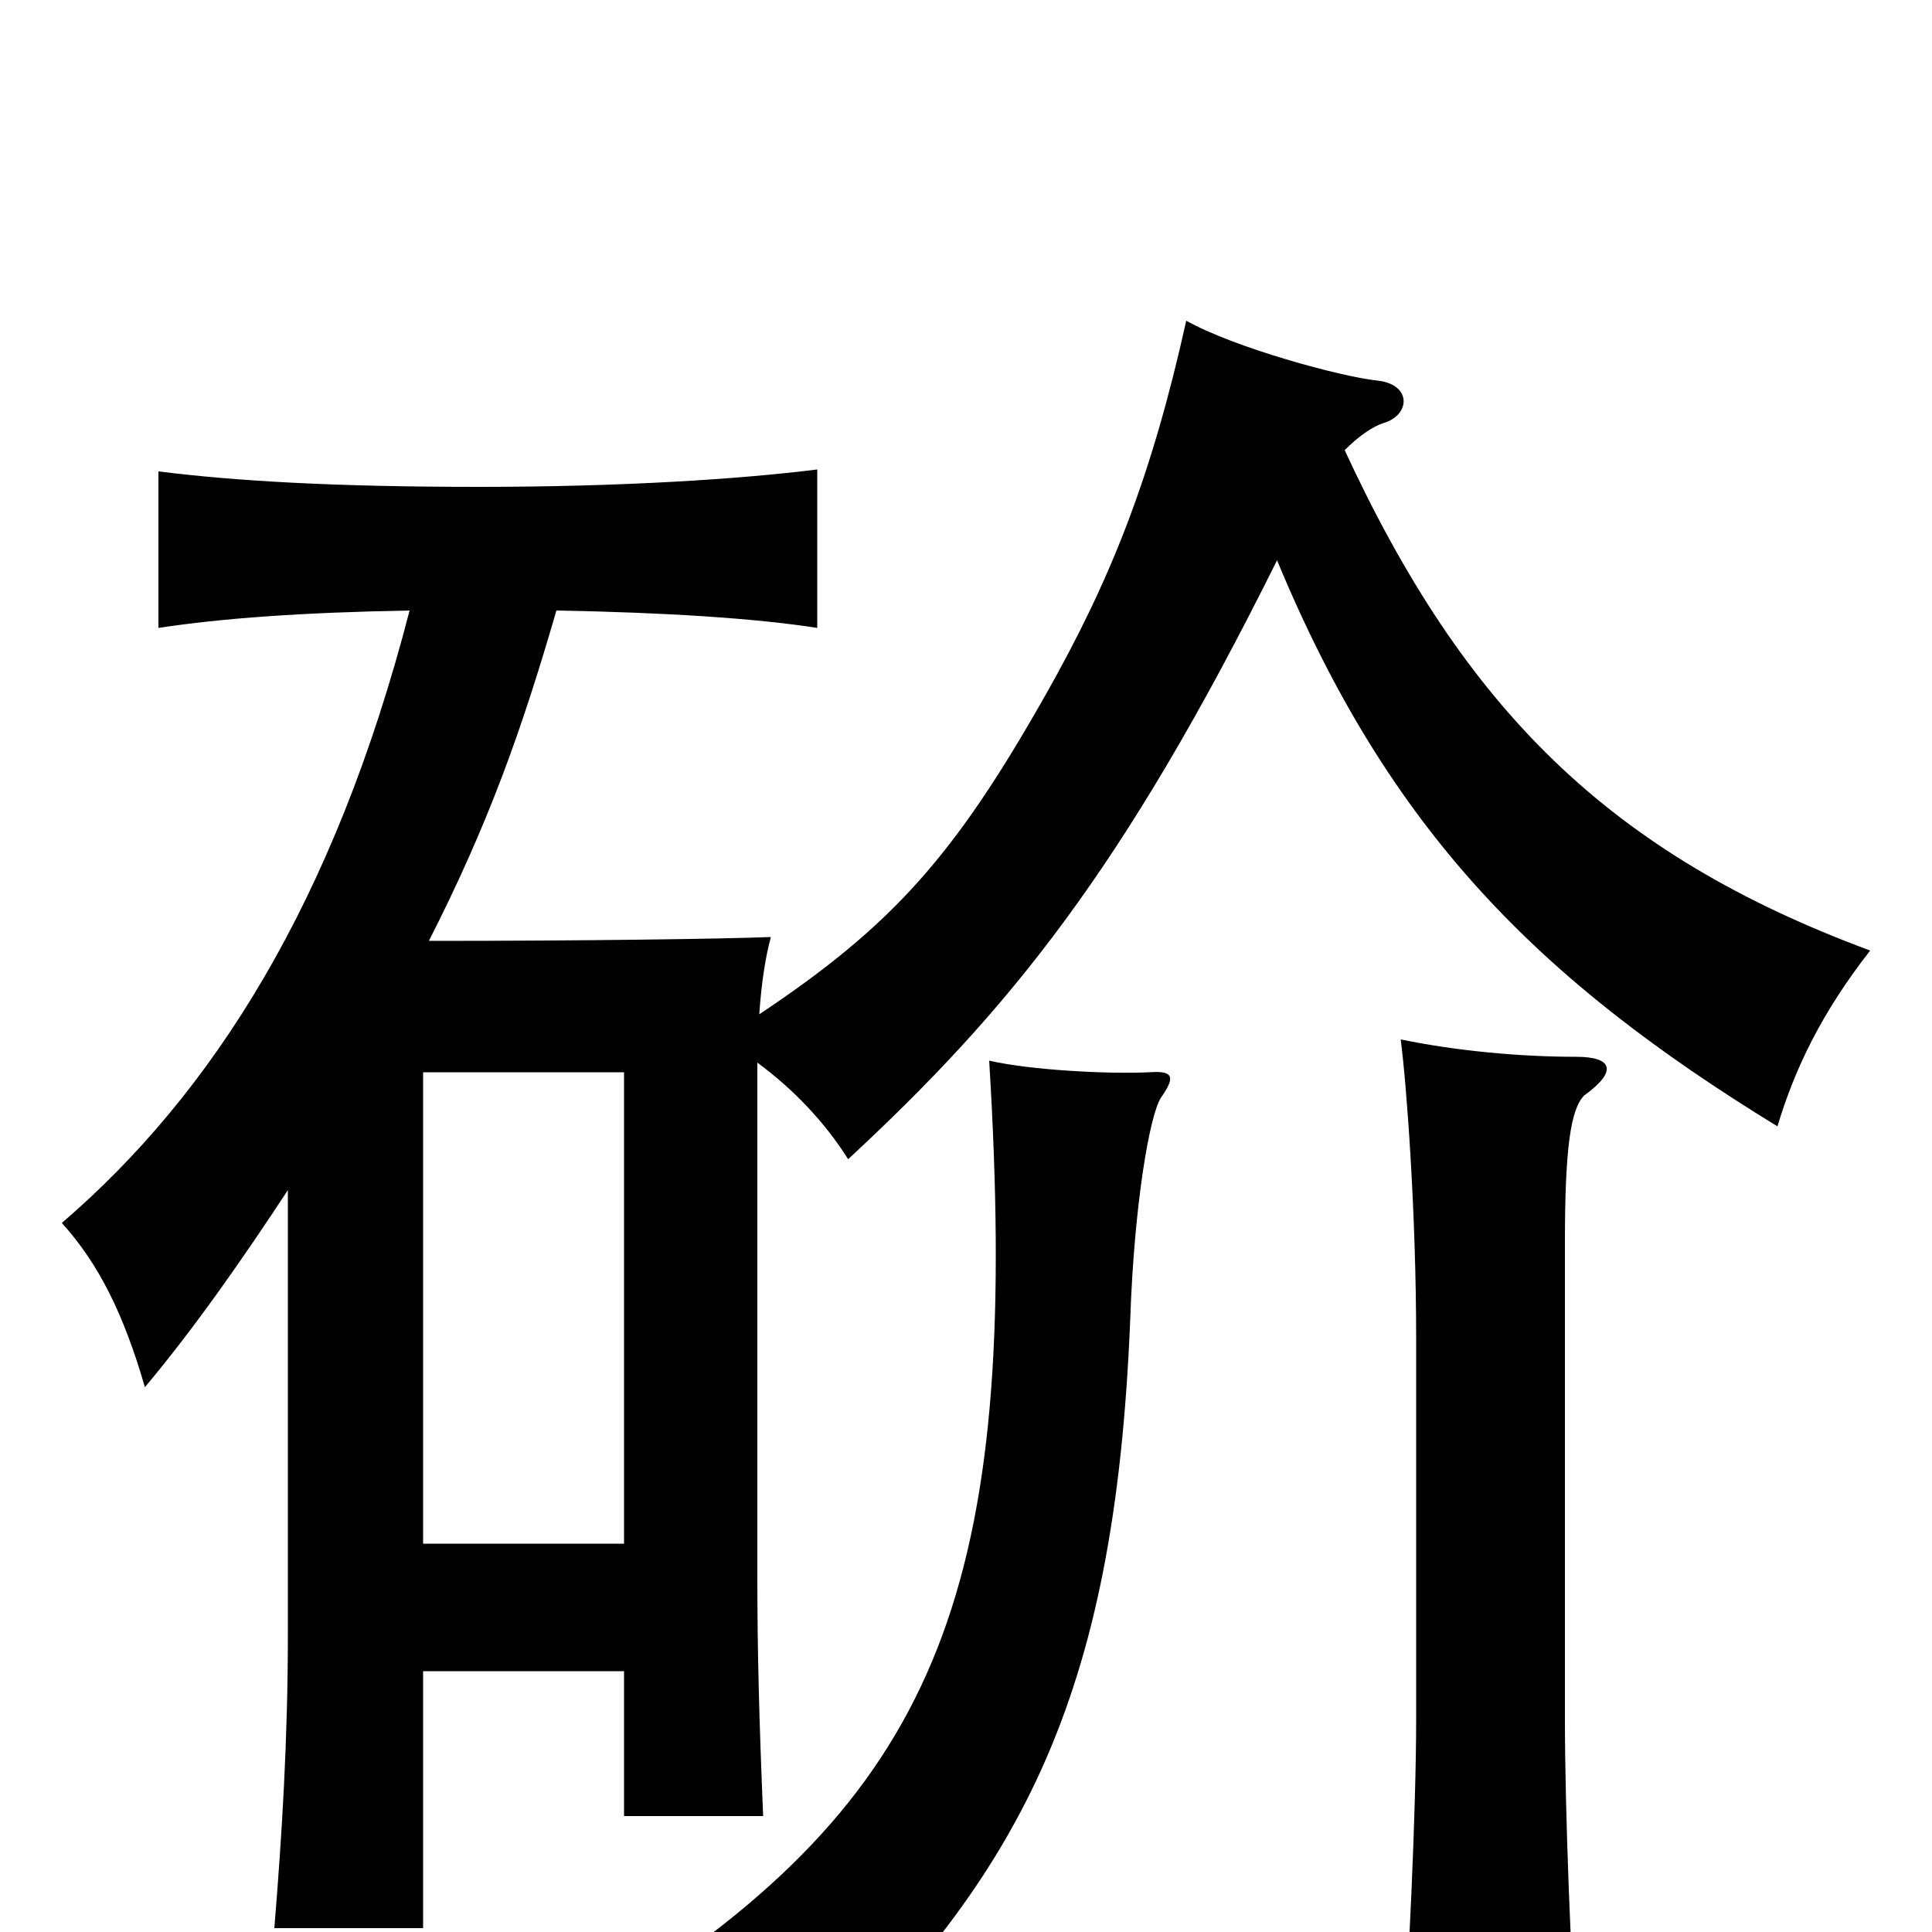 <svg xmlns="http://www.w3.org/2000/svg" viewBox="0 -1000 1000 1000">
	<path fill="#000000" d="M323 -201H219V-445H323ZM601 -432C608 -442 608 -446 595 -445C574 -444 534 -446 512 -451C528 -189 491 -79 333 26C372 42 396 60 409 85C529 -27 577 -120 585 -317C587 -376 595 -423 601 -432ZM820 -433C838 -446 834 -453 816 -453C787 -453 754 -456 725 -462C728 -439 733 -373 733 -307V-110C733 -64 729 25 725 73H817C813 17 810 -64 810 -110V-357C810 -406 813 -426 820 -433ZM661 -710C719 -570 796 -493 920 -417C929 -447 943 -476 968 -508C833 -558 758 -633 696 -767C703 -774 710 -779 716 -781C730 -785 731 -801 713 -803C694 -805 639 -820 614 -834C596 -753 575 -700 541 -640C494 -557 462 -521 393 -475C394 -490 396 -504 399 -515C373 -514 302 -513 222 -513C253 -574 270 -622 288 -684C344 -683 391 -680 423 -675V-757C383 -752 322 -748 248 -748C173 -748 122 -751 82 -756V-675C115 -680 156 -683 212 -684C173 -533 110 -434 32 -367C51 -346 64 -320 75 -282C101 -313 126 -349 149 -384V-154C149 -100 146 -51 142 -2H219V-135H323V-60H395C393 -108 392 -145 392 -183V-450C411 -436 427 -419 439 -400C522 -477 581 -549 661 -710Z"/>
</svg>